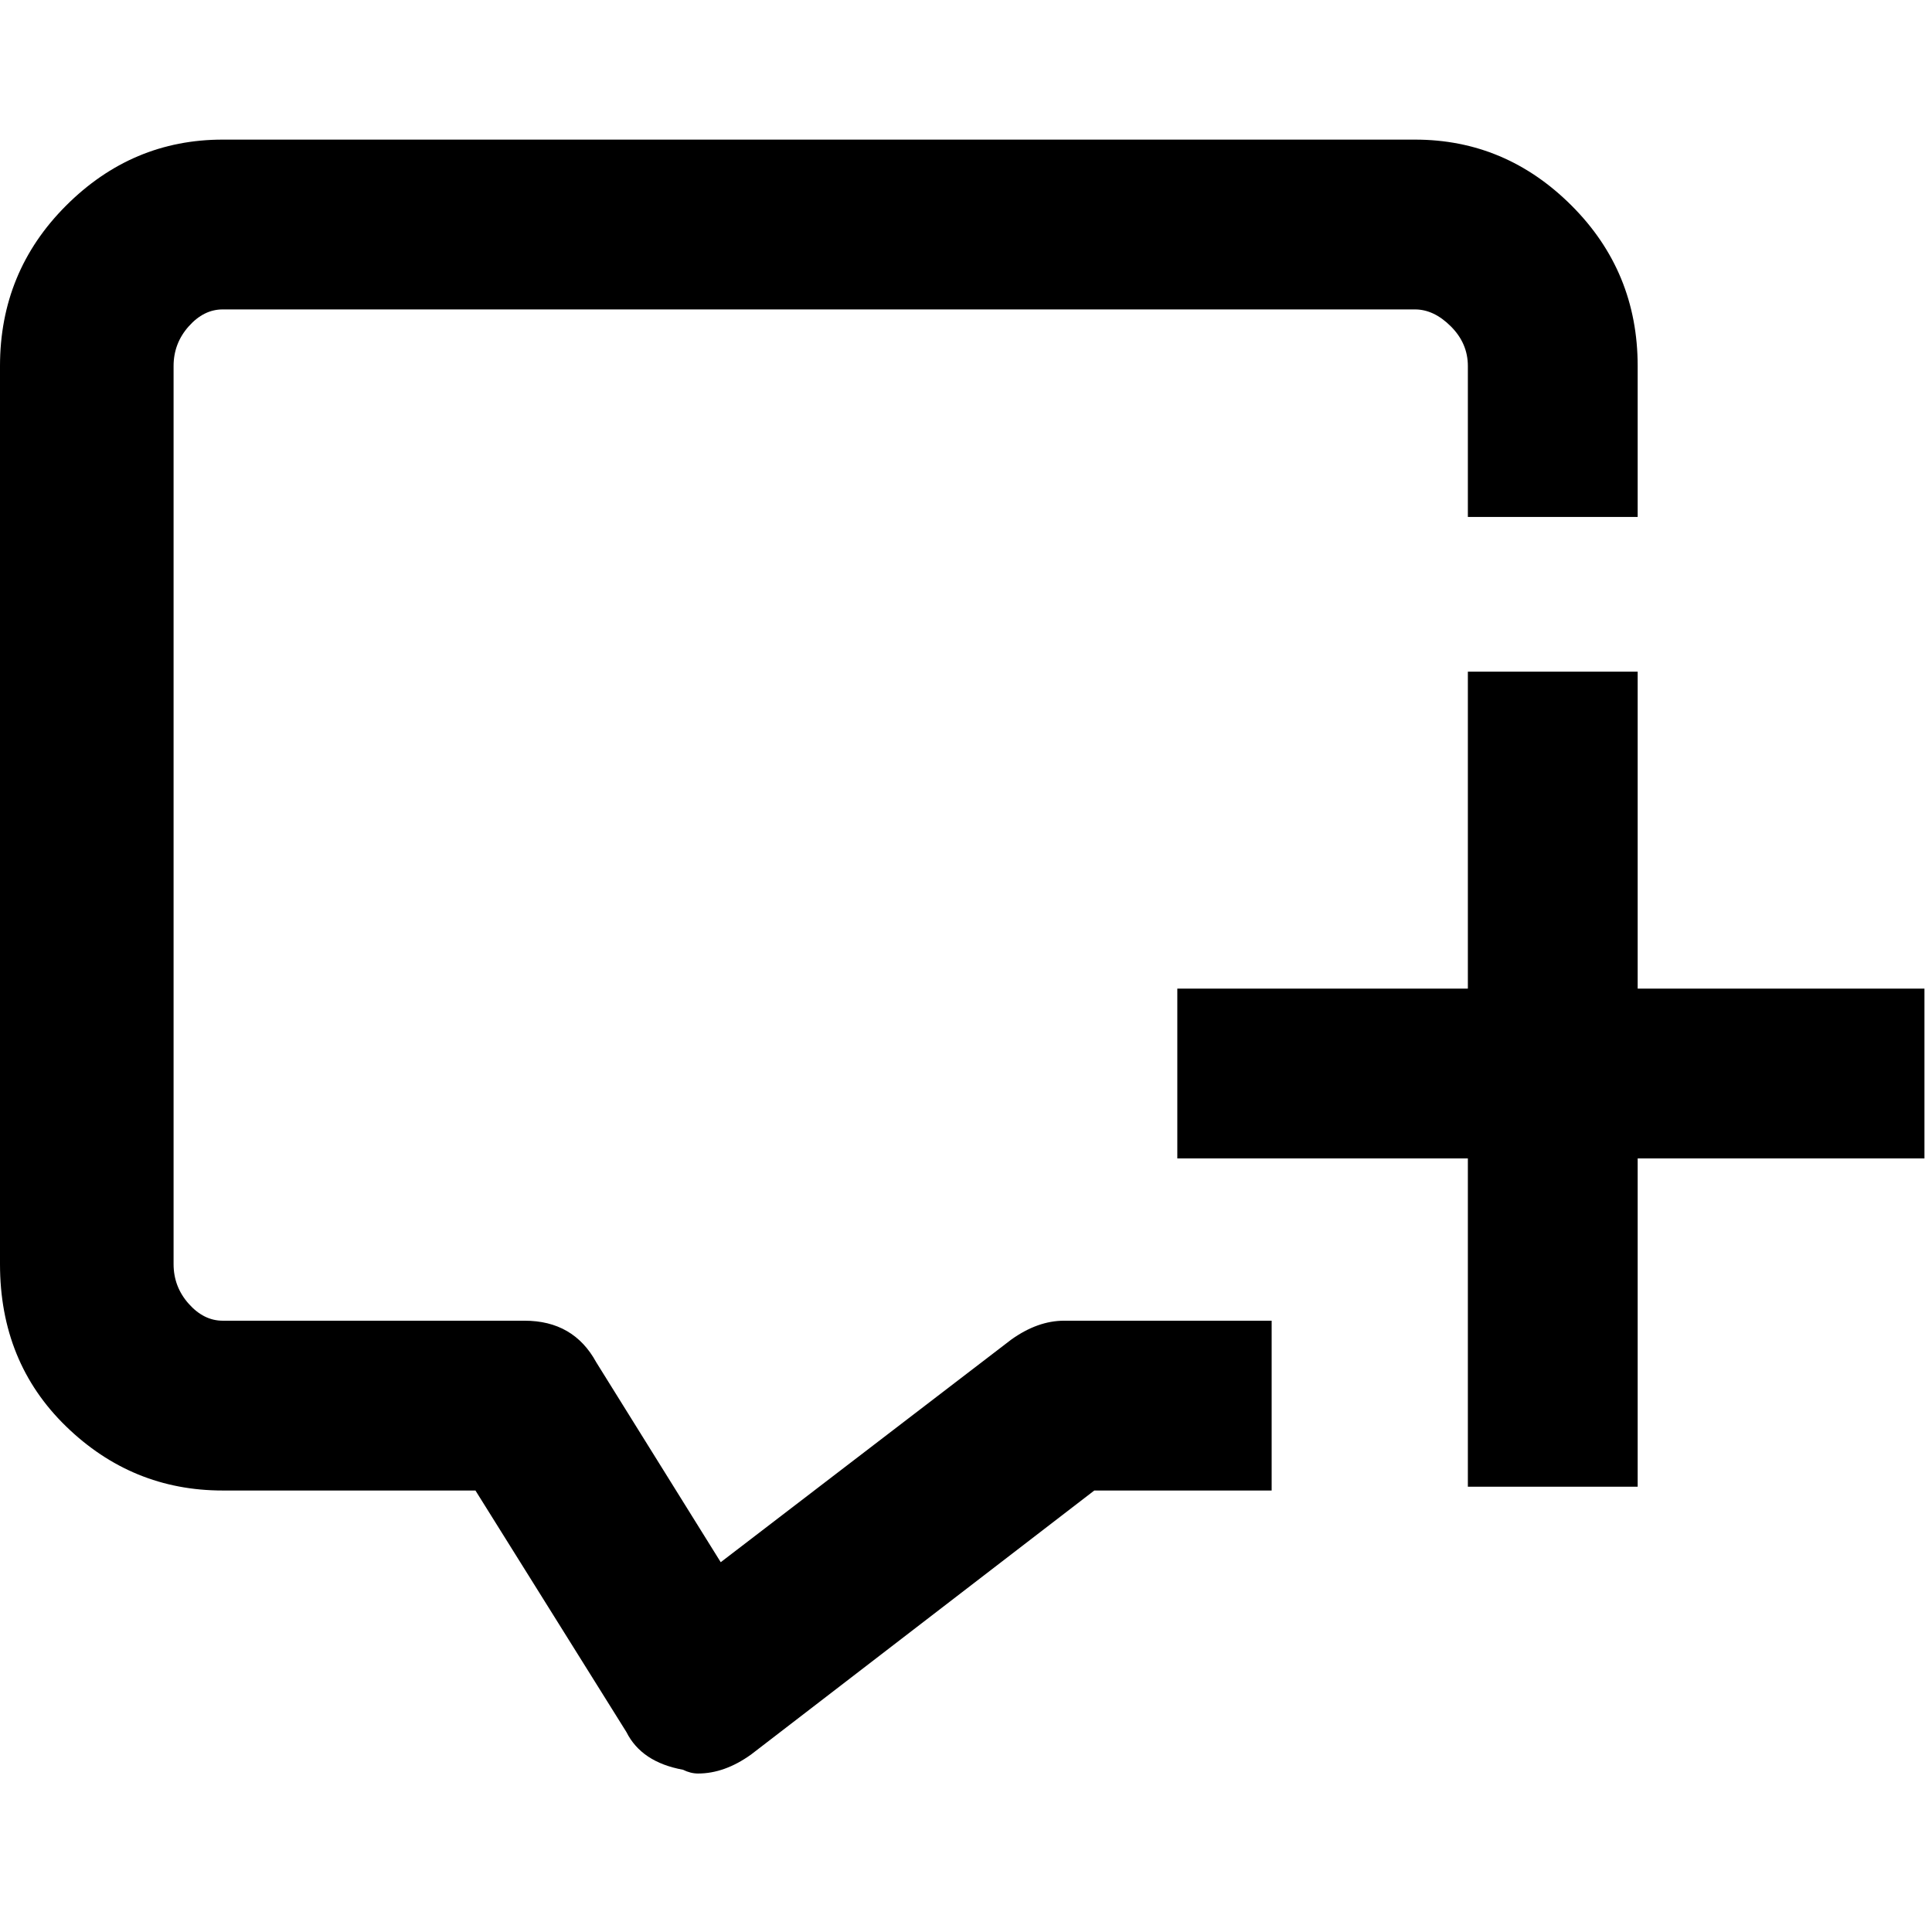 <svg xmlns="http://www.w3.org/2000/svg" viewBox="0 0 512 512"><path d="M268 355q7-5 14-5h55v45h-47l-91 70q-7 5-14 5-2 0-4-1-11-2-15-10l-40-64H59q-24 0-41.5-17T0 335V97q0-25 17.5-42.5T59 37h316q24 0 41.5 17.5T434 97v40h-45V97q0-6-4.5-10.5T375 82H59q-5 0-9 4.5T46 97v238q0 6 4 10.5t9 4.5h80q13 0 19 11l33 53zm242-48h-76v87h-45v-87h-77v-45h77v-84h45v84h76v45z"/></svg>